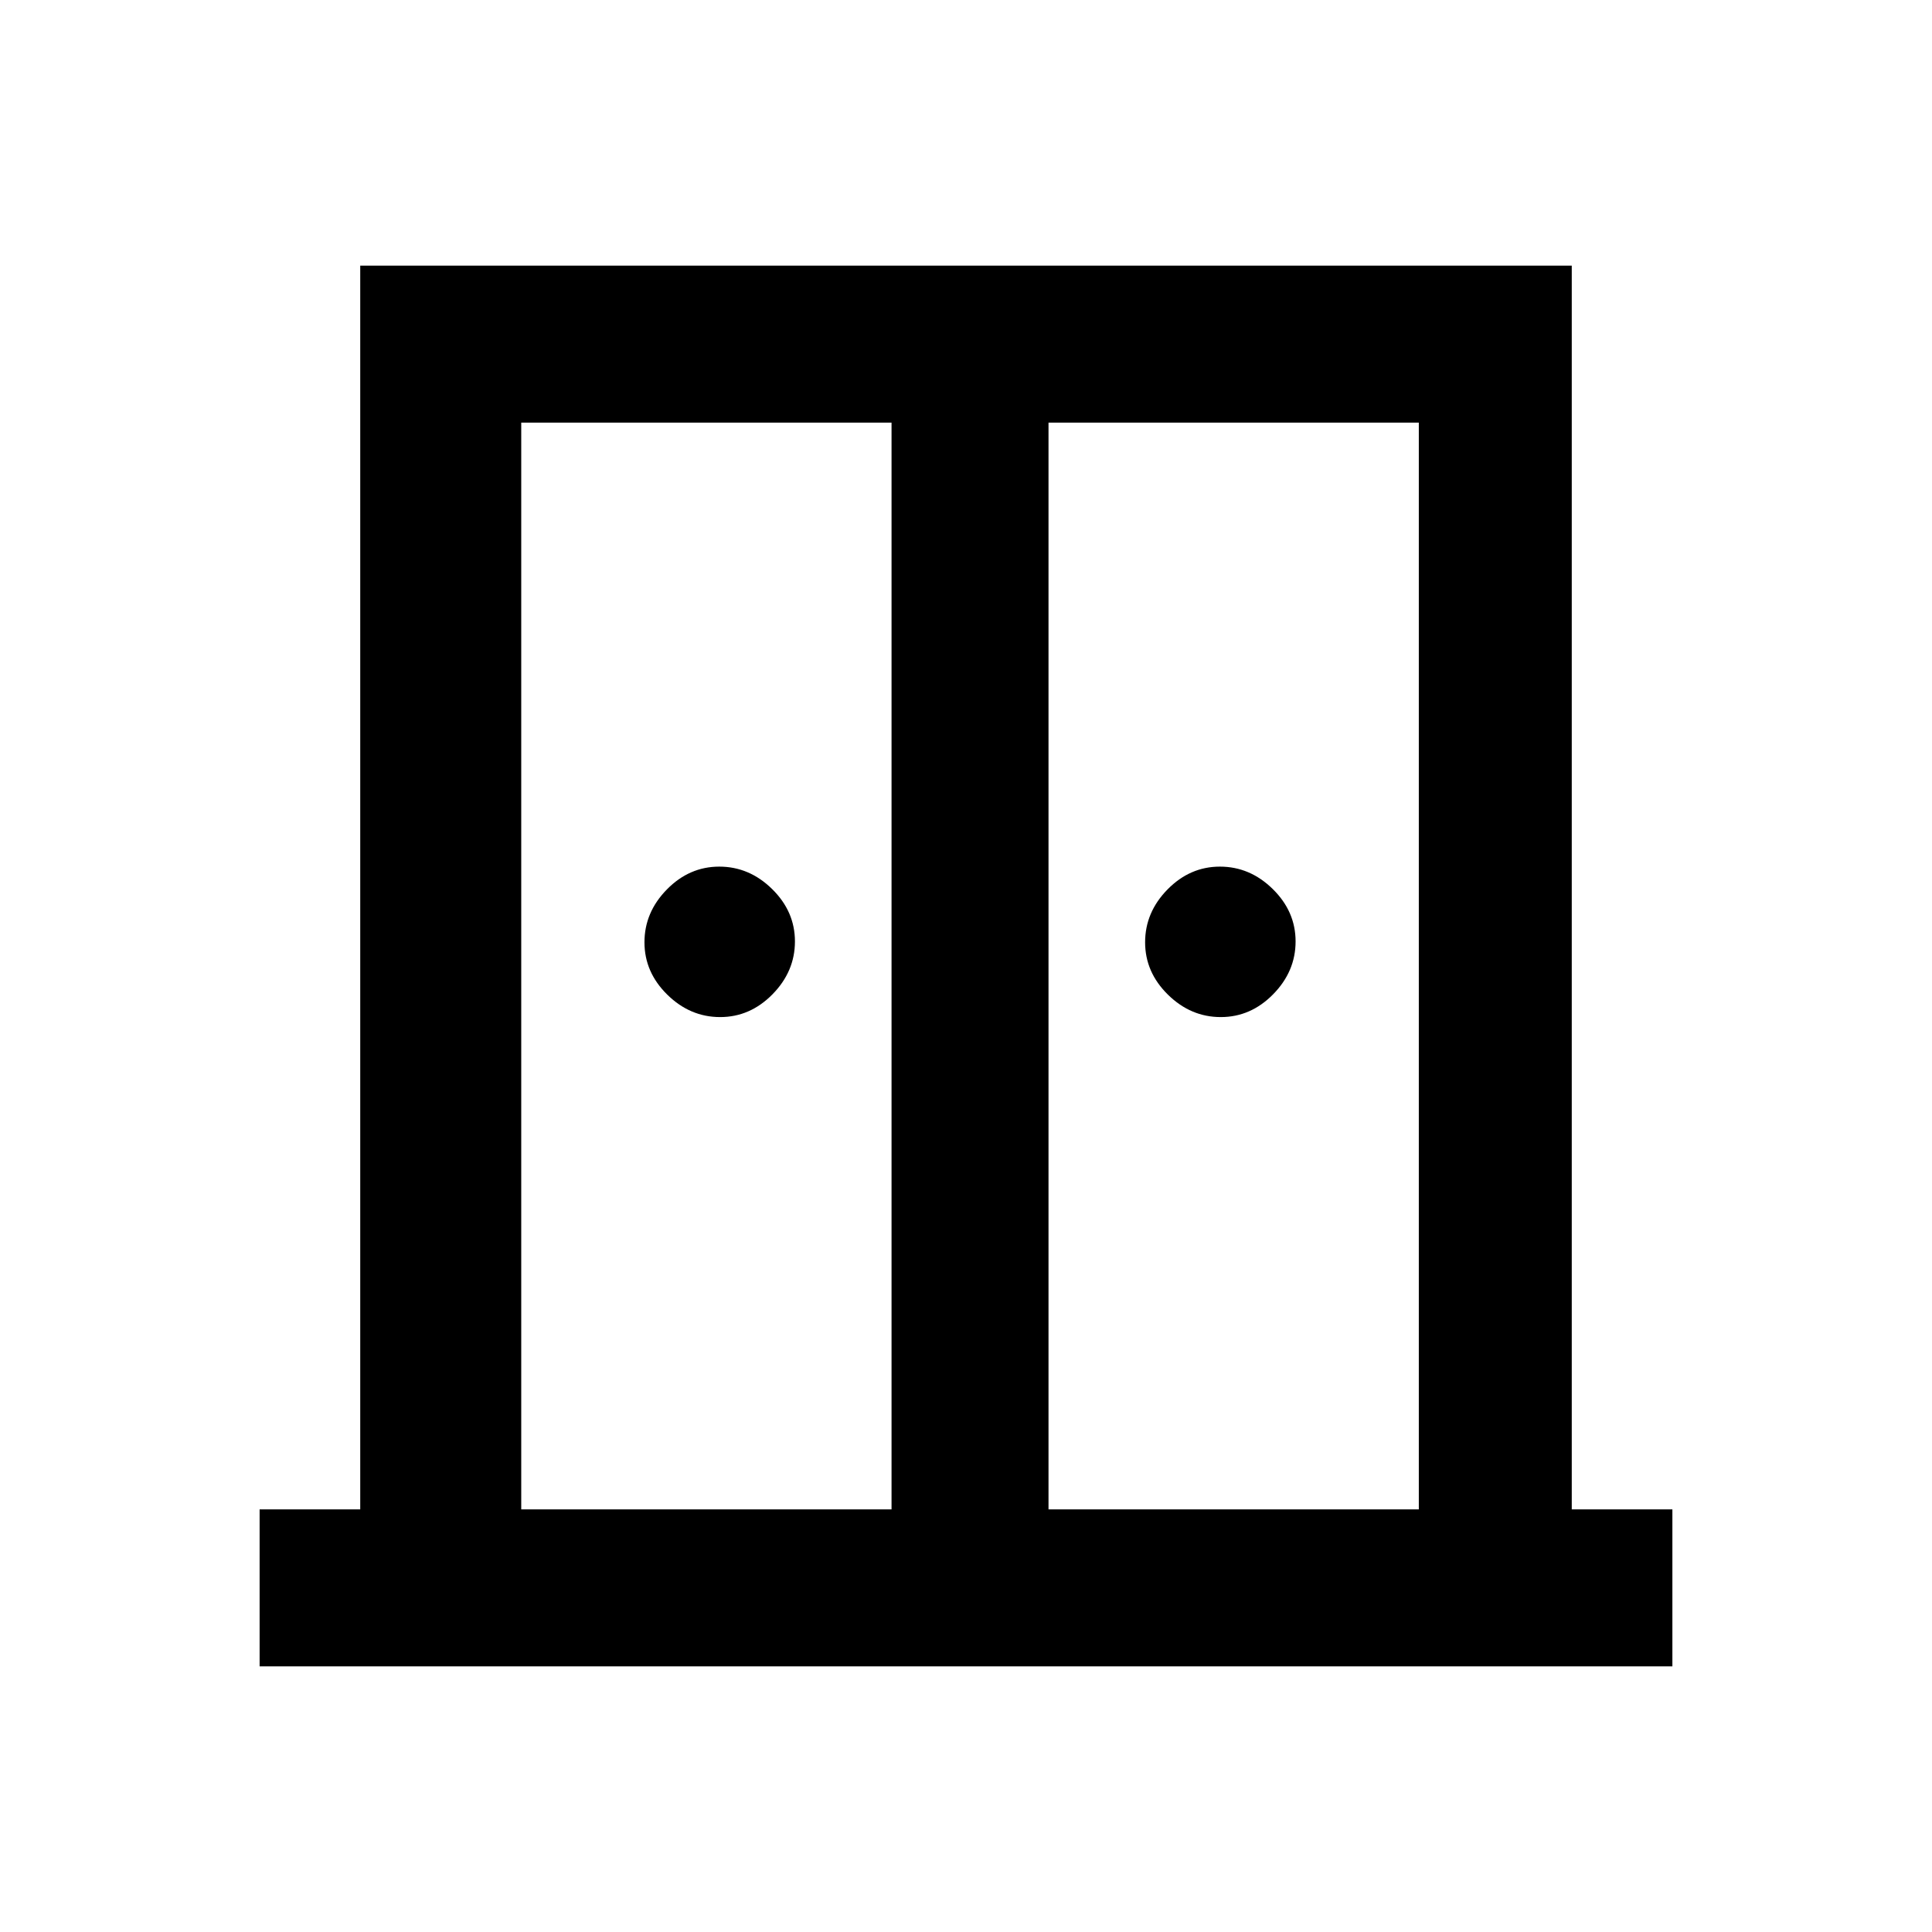 <svg xmlns="http://www.w3.org/2000/svg" height="20" viewBox="0 -960 960 960" width="20"><path d="M357.83-454.62q-14.91 0-26.25-11.13-11.35-11.14-11.35-26.04 0-14.9 11.14-26.25 11.13-11.34 26.04-11.34 14.9 0 26.24 11.13Q395-507.11 395-492.21q0 14.9-11.13 26.25-11.14 11.34-26.04 11.34Zm248.76 0q-14.9 0-26.24-11.13Q569-476.89 569-491.79q0-14.9 11.13-26.25 11.14-11.34 26.04-11.34 14.91 0 26.25 11.13 11.35 11.14 11.35 26.04 0 14.9-11.14 26.25-11.13 11.34-26.04 11.34ZM129-132v-78h50v-618h602v618h50v78H129Zm130-78h184v-540H259v540Zm262 0h184v-540H521v540Zm-39-285Z"/></svg>